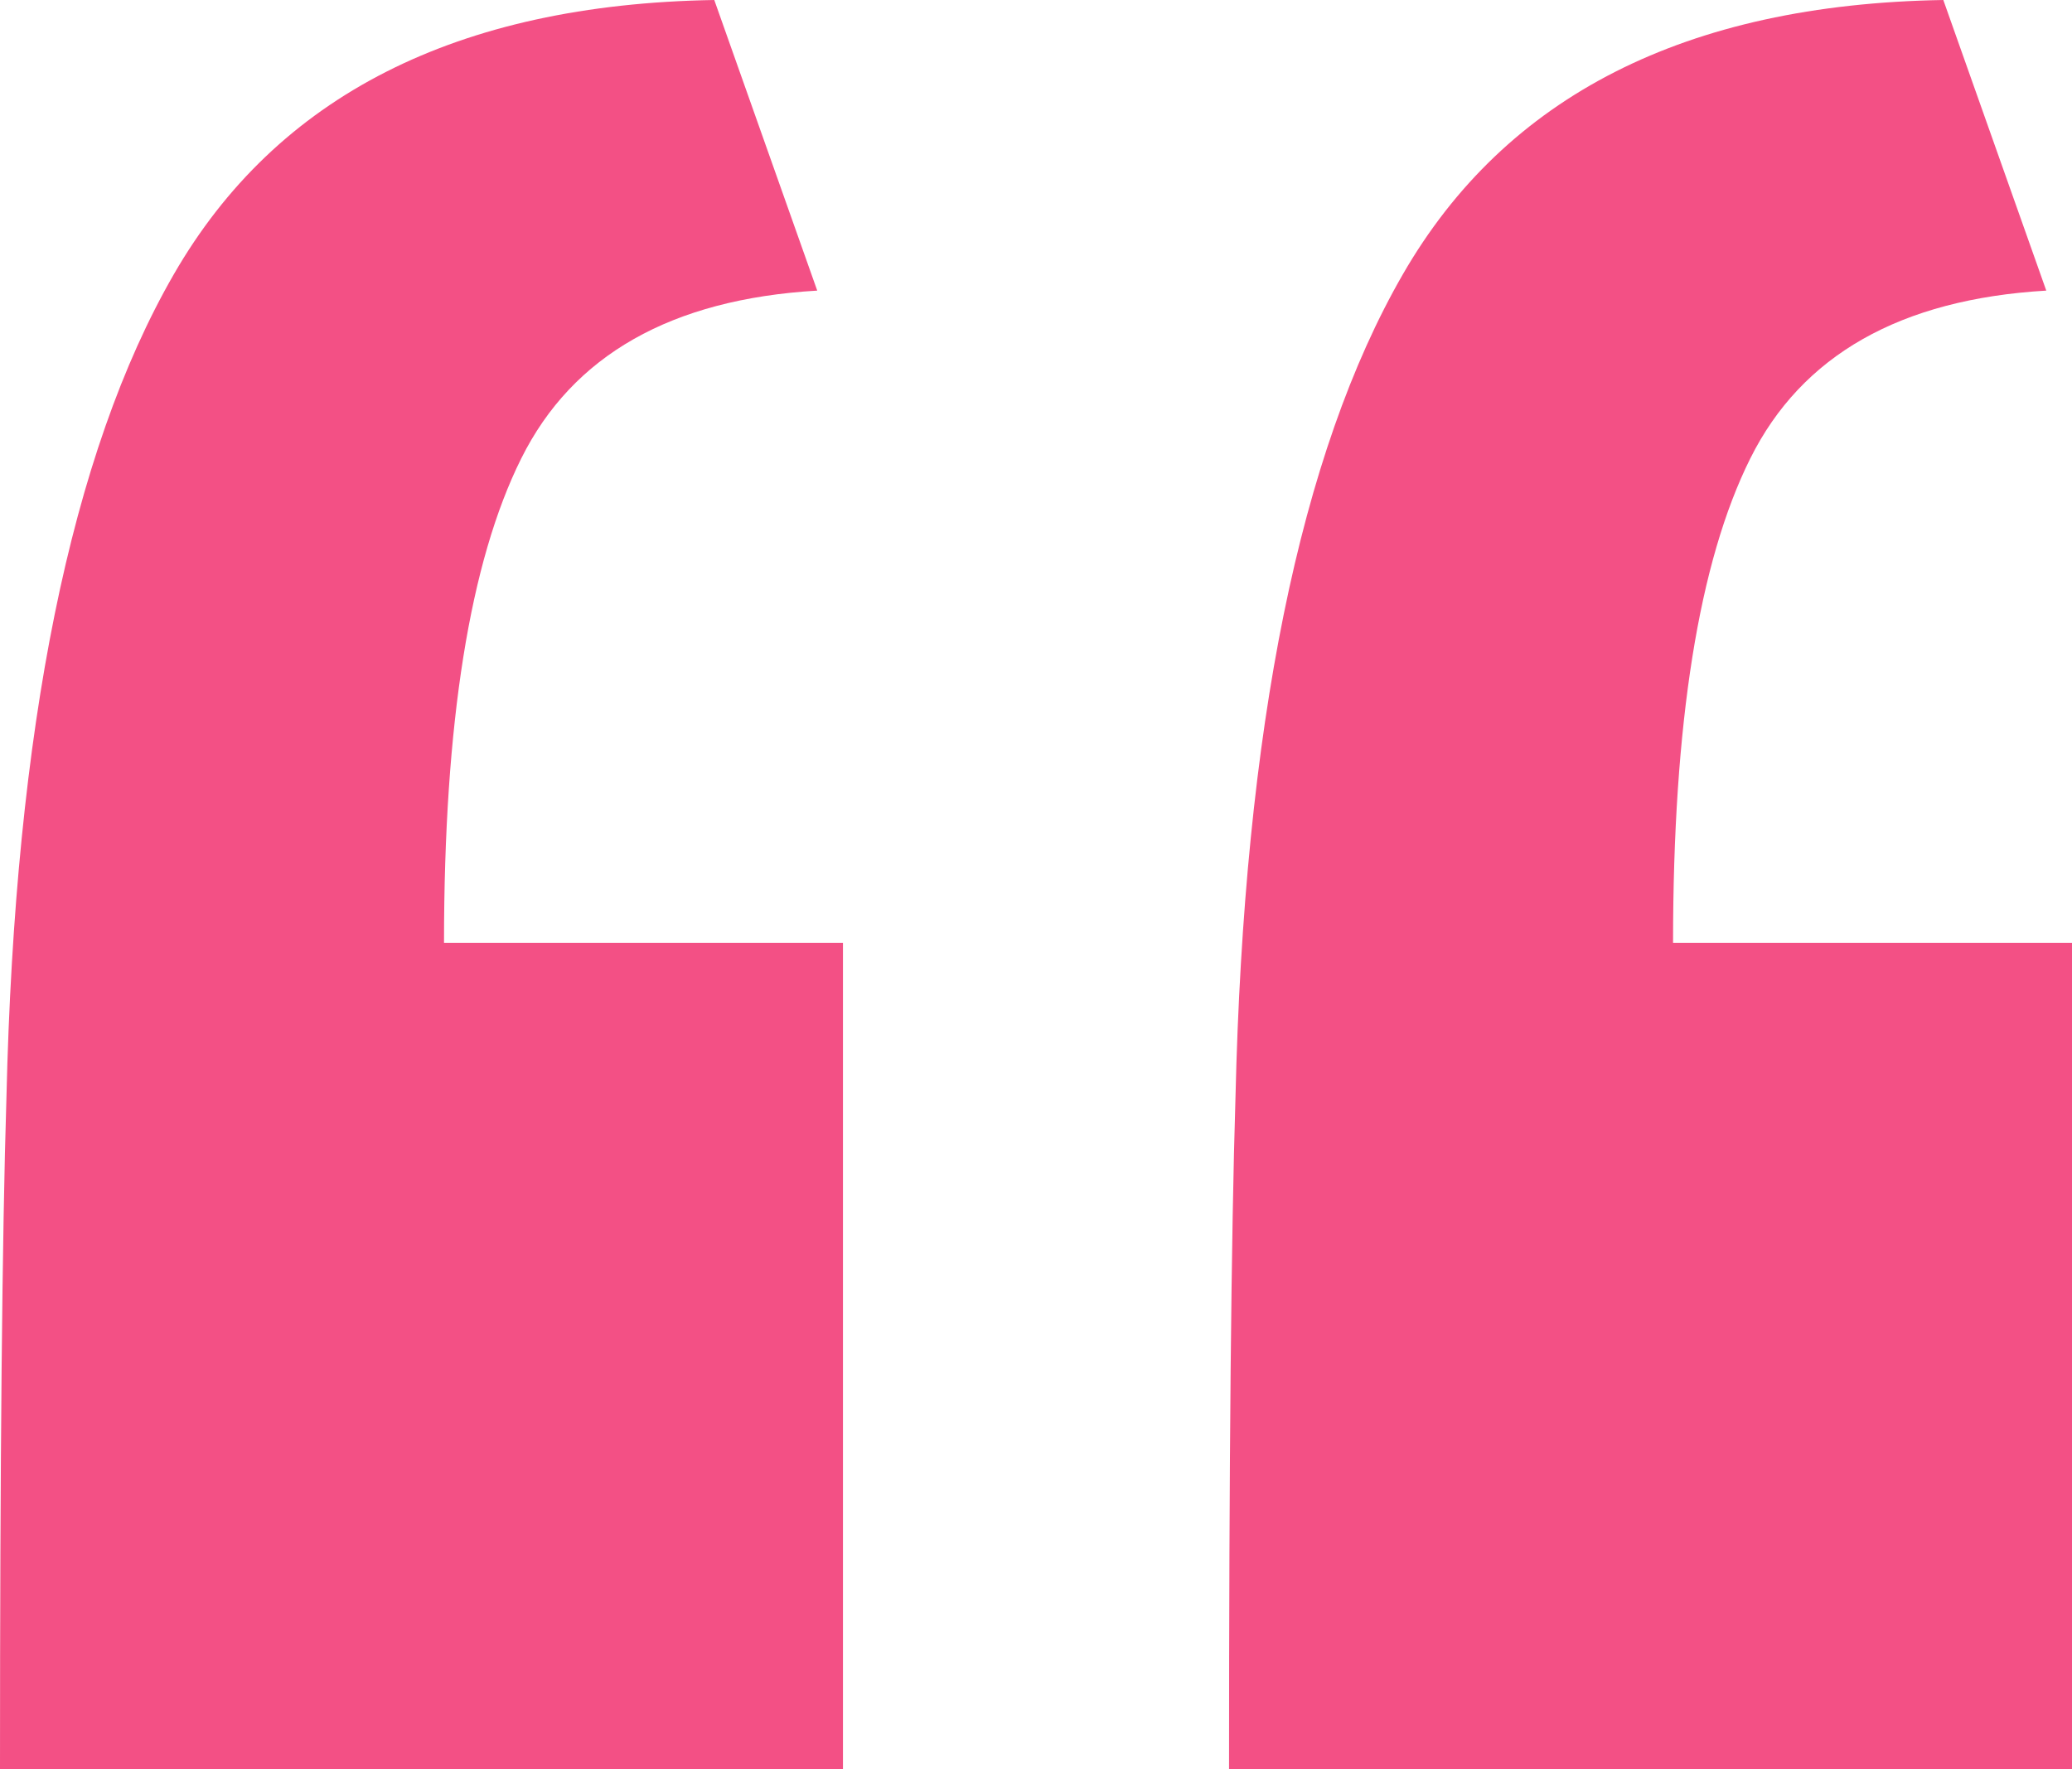<?xml version="1.0" encoding="UTF-8"?>
<svg width="48px" height="41px" viewBox="0 0 48 41" version="1.1" xmlns="http://www.w3.org/2000/svg" xmlns:xlink="http://www.w3.org/1999/xlink">
    <!-- Generator: Sketch 50 (54983) - http://www.bohemiancoding.com/sketch -->
    <title>“ copy</title>
    <desc>Created with Sketch.</desc>
    <defs></defs>
    <g id="Welcome" stroke="none" stroke-width="1" fill="none" fill-rule="evenodd">
        <g id="swift-of-pen-book-copy-3" transform="translate(-835, -923)" fill="#F35085">
            <g id="Group-9" transform="translate(235, 407)">
                <g id="Group-8-Copy" transform="translate(600, 509)">
                    <path d="M0,48 C0,40.817 0.05,35.63 0.149,32.438 C0.348,23.859 1.64,17.499 4.025,13.359 C6.41,9.22 10.584,7.1 16.547,7 L18.932,13.734 C15.553,13.933 13.267,15.23 12.075,17.624 C10.882,20.018 10.286,23.759 10.286,28.847 L19.528,28.847 L19.528,48 L0,48 Z M28.472,48 C28.472,40.817 28.522,35.63 28.621,32.438 C28.82,23.859 30.112,17.499 32.497,13.359 C34.882,9.22 39.056,7.1 45.019,7 L47.404,13.734 C44.025,13.933 41.739,15.23 40.547,17.624 C39.354,20.018 38.758,23.759 38.758,28.847 L48,28.847 L48,48 L28.472,48 Z" id="“-copy"></path>
                </g>
            </g>
        </g>
    </g>
</svg>